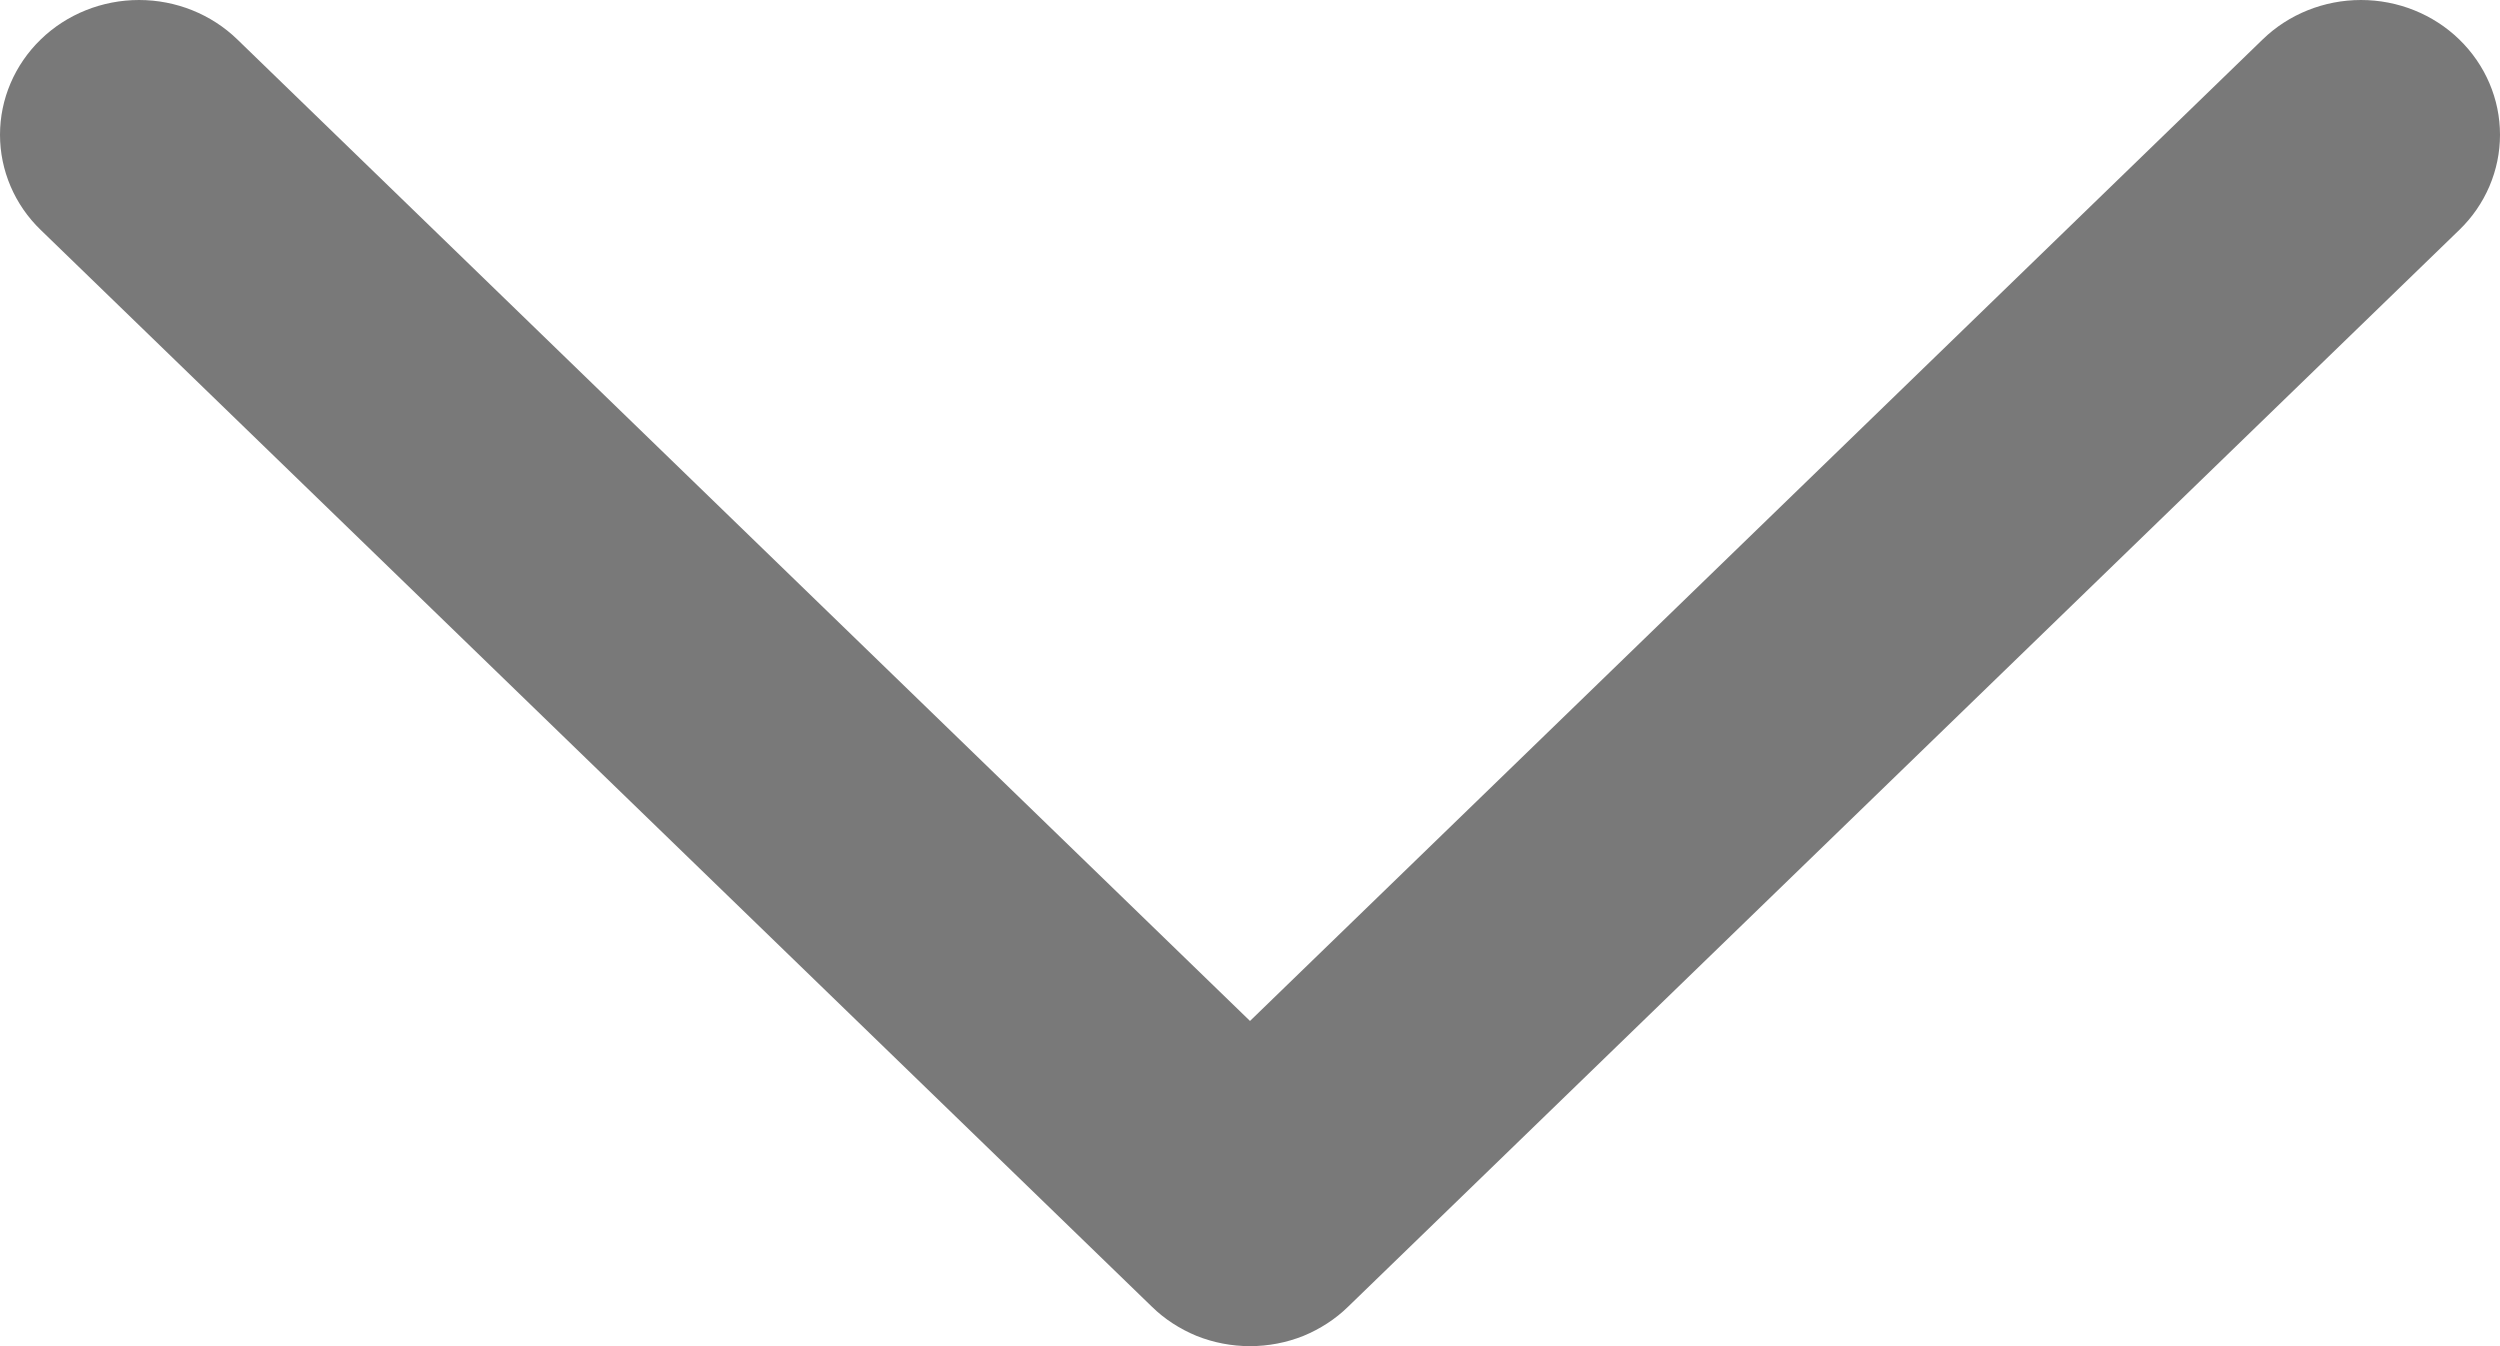 <svg width="13" height="7" viewBox="0 0 13 7" fill="none" xmlns="http://www.w3.org/2000/svg">
<path fill-rule="evenodd" clip-rule="evenodd" d="M1.234 0.205C1.099 0.074 0.915 0 0.723 0C0.531 0 0.347 0.074 0.212 0.205C0.076 0.337 0 0.515 0 0.701C0 0.886 0.076 1.065 0.212 1.196L5.989 6.794C6.056 6.86 6.136 6.911 6.223 6.947C6.311 6.982 6.405 7 6.5 7C6.595 7 6.689 6.982 6.777 6.947C6.864 6.911 6.944 6.86 7.011 6.794L12.788 1.196C12.924 1.065 13 0.886 13 0.701C13 0.515 12.924 0.337 12.788 0.205C12.653 0.074 12.469 0 12.277 0C12.085 0 11.901 0.074 11.766 0.205L6.5 5.309L1.234 0.205Z" fill="#797979"/>
</svg>

